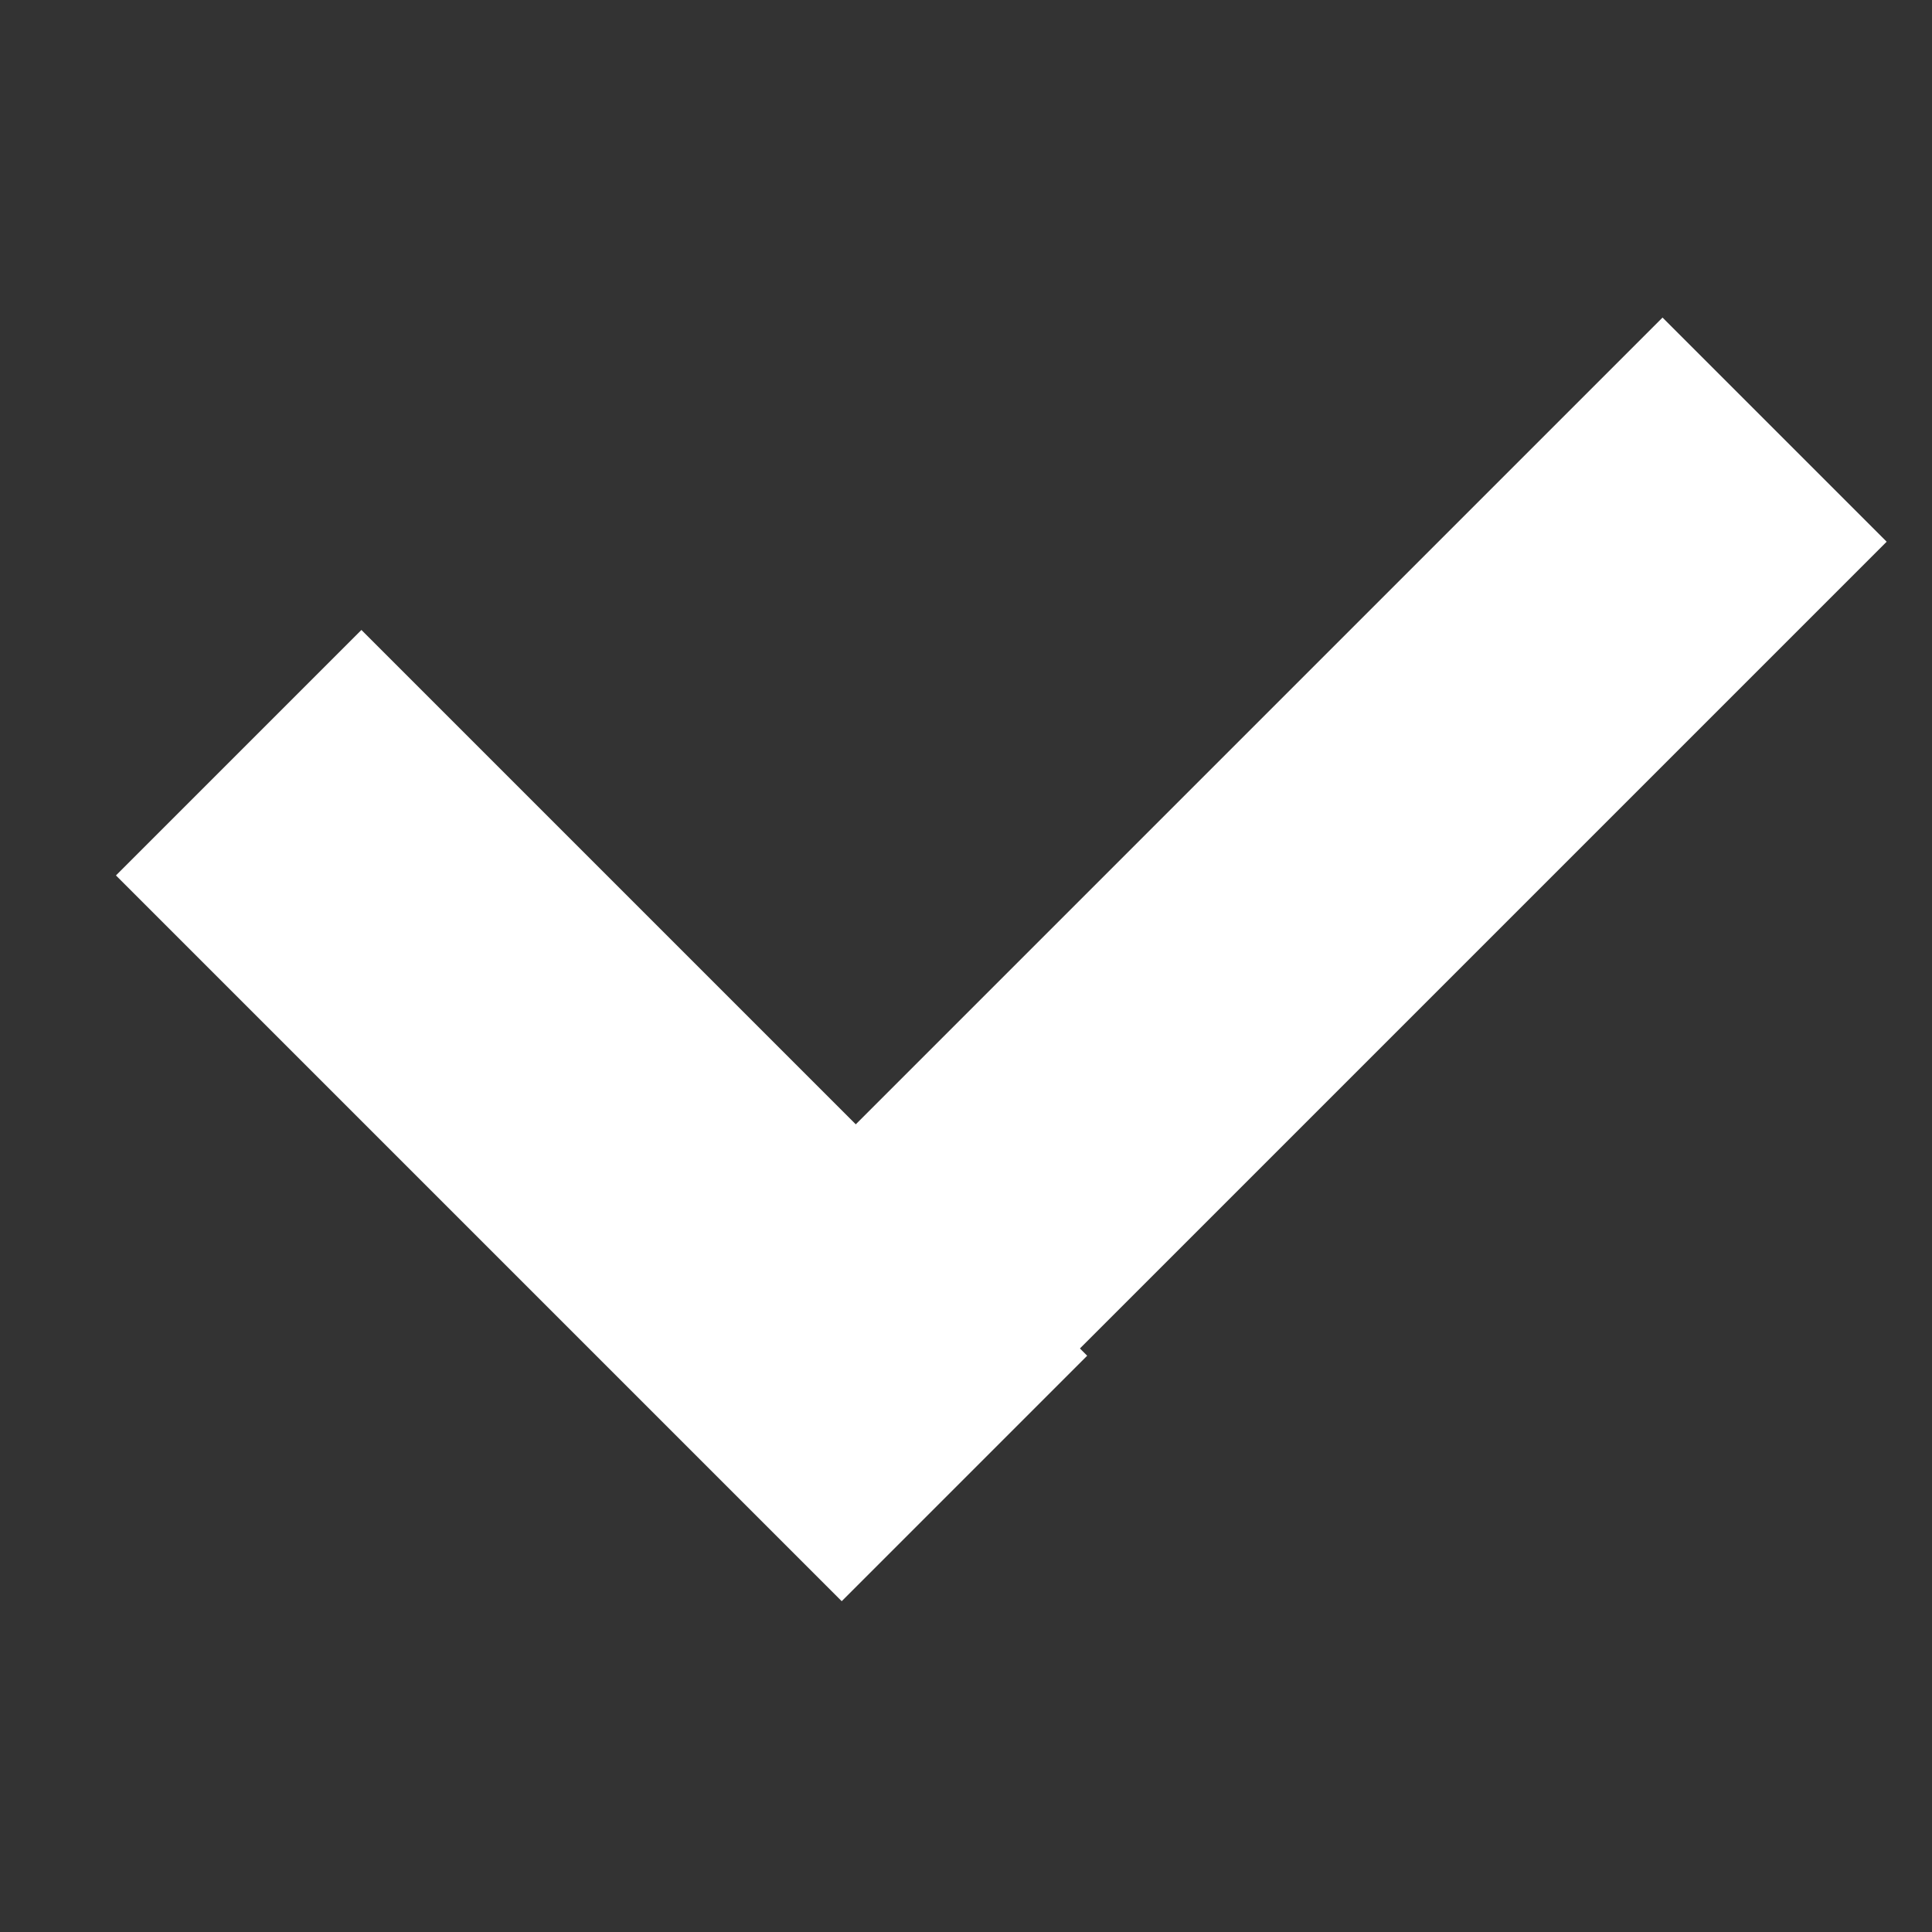 <svg xmlns="http://www.w3.org/2000/svg" width="128" height="128" viewBox="0 0 128 128">
  <rect x="0" y="0" width="128" height="128" fill="#333333" stroke="none"/>
  <defs>
    <style>
      .cls-1 {
        fill: #fff;
        stroke: #fff;
        stroke-width: 1px;
        fill-rule: evenodd;
      }
    </style>
  </defs>
  <path id="Прямоугольник_1" data-name="Прямоугольник 1" class="cls-1" d="M8.389,58L23.945,42.444,71.321,89.82,55.765,105.376Z"/>
  <path id="Прямоугольник_2" data-name="Прямоугольник 2" class="cls-1" d="M110.147,21.747L124.29,35.89,70.55,89.63,56.407,75.487Z"/>
</svg>
